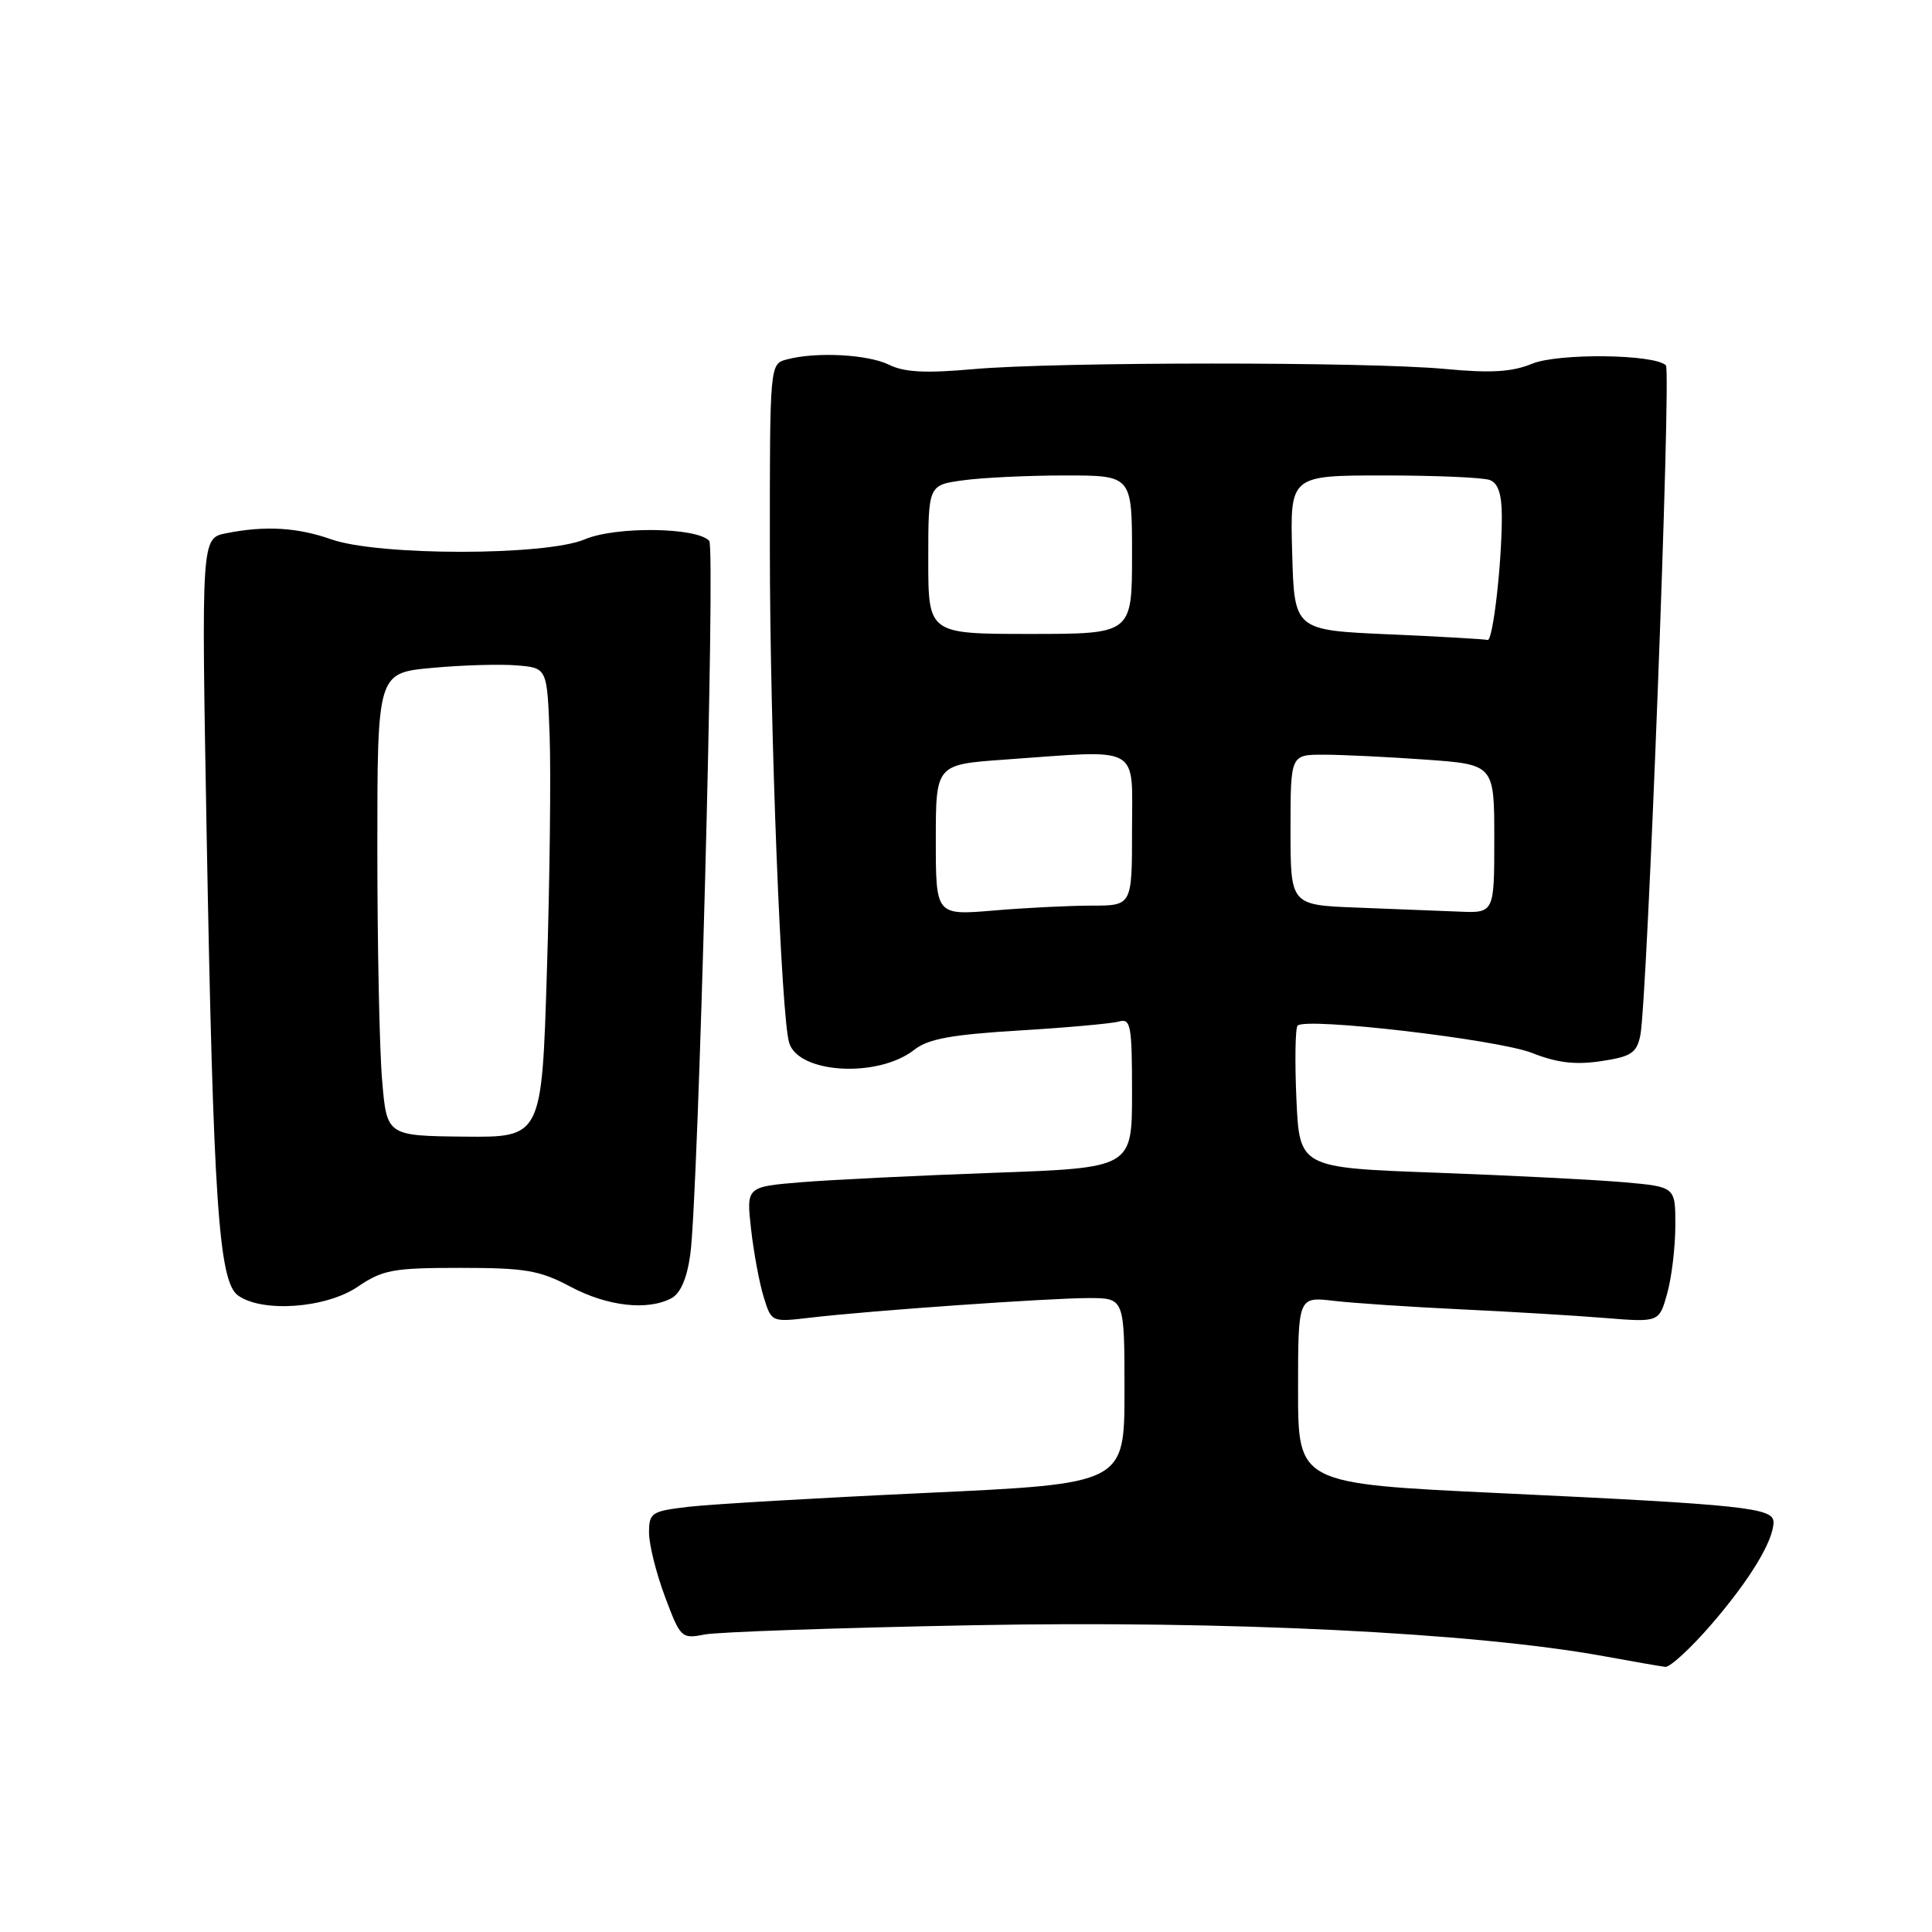 <?xml version="1.0" encoding="UTF-8" standalone="no"?>
<!DOCTYPE svg PUBLIC "-//W3C//DTD SVG 1.1//EN" "http://www.w3.org/Graphics/SVG/1.1/DTD/svg11.dtd" >
<svg xmlns="http://www.w3.org/2000/svg" xmlns:xlink="http://www.w3.org/1999/xlink" version="1.1" viewBox="0 0 256 256">
 <g >
 <path fill="currentColor"
d=" M 226.76 215.25 C 231.87 209.33 235.00 204.17 235.00 201.68 C 235.00 199.79 231.04 199.37 198.75 197.85 C 172.00 196.59 172.00 196.59 172.00 184.20 C 172.00 171.81 172.00 171.81 176.75 172.37 C 179.36 172.67 186.90 173.18 193.50 173.49 C 200.10 173.80 208.73 174.32 212.67 174.64 C 219.85 175.22 219.85 175.22 220.92 171.36 C 221.51 169.24 221.99 165.20 221.99 162.38 C 222.00 157.26 222.00 157.26 215.25 156.66 C 211.54 156.33 200.33 155.76 190.34 155.39 C 172.19 154.73 172.19 154.73 171.78 145.62 C 171.56 140.60 171.63 136.23 171.94 135.90 C 173.00 134.76 198.48 137.74 203.00 139.52 C 206.31 140.83 208.73 141.12 212.14 140.61 C 216.14 140.01 216.86 139.54 217.35 137.20 C 218.27 132.77 221.47 49.13 220.74 48.41 C 219.25 46.92 206.48 46.77 203.00 48.20 C 200.35 49.29 197.56 49.46 191.50 48.89 C 181.16 47.92 139.99 47.94 129.00 48.91 C 122.66 49.48 119.81 49.33 117.80 48.33 C 114.99 46.95 108.13 46.59 104.25 47.63 C 102.00 48.23 102.00 48.23 102.01 72.87 C 102.02 96.79 103.51 134.77 104.57 138.19 C 105.84 142.28 116.37 142.86 121.15 139.10 C 122.97 137.66 126.07 137.09 135.00 136.55 C 141.32 136.17 147.29 135.63 148.25 135.36 C 149.83 134.91 150.00 135.82 150.00 144.80 C 150.00 154.74 150.00 154.74 131.75 155.40 C 121.71 155.76 110.21 156.32 106.19 156.65 C 98.89 157.25 98.89 157.25 99.52 162.87 C 99.87 165.97 100.62 170.01 101.19 171.85 C 102.22 175.20 102.22 175.20 107.36 174.60 C 115.22 173.67 138.91 172.01 144.25 172.00 C 149.00 172.00 149.00 172.00 149.00 184.30 C 149.00 196.60 149.00 196.60 122.72 197.82 C 108.27 198.49 94.09 199.32 91.22 199.66 C 86.31 200.24 86.00 200.44 86.00 203.10 C 86.00 204.65 86.95 208.46 88.11 211.56 C 90.16 217.04 90.30 217.18 93.36 216.58 C 95.09 216.24 111.13 215.69 129.02 215.35 C 162.51 214.71 195.37 216.33 212.50 219.45 C 216.35 220.16 220.02 220.79 220.65 220.87 C 221.28 220.94 224.03 218.41 226.76 215.25 Z  M 47.40 170.50 C 50.72 168.25 52.08 168.00 60.99 168.00 C 69.63 168.00 71.49 168.32 75.60 170.50 C 80.49 173.10 85.81 173.70 88.97 172.02 C 90.18 171.37 91.03 169.39 91.47 166.20 C 92.53 158.51 94.81 72.59 93.98 71.67 C 92.36 69.86 81.60 69.72 77.50 71.46 C 72.30 73.67 50.14 73.67 43.88 71.46 C 39.40 69.88 35.10 69.63 29.97 70.66 C 26.68 71.31 26.68 71.31 27.38 110.41 C 28.26 159.14 28.98 169.78 31.52 171.64 C 34.71 173.97 43.19 173.36 47.40 170.50 Z  M 124.00 111.30 C 124.00 101.30 124.00 101.30 133.15 100.65 C 151.43 99.35 150.00 98.56 150.00 110.00 C 150.00 120.00 150.00 120.00 144.65 120.00 C 141.71 120.00 135.86 120.29 131.65 120.65 C 124.00 121.29 124.00 121.29 124.00 111.30 Z  M 179.75 120.26 C 171.00 119.92 171.00 119.92 171.00 109.96 C 171.00 100.00 171.00 100.00 175.35 100.00 C 177.74 100.00 183.81 100.29 188.85 100.65 C 198.00 101.30 198.00 101.30 198.00 111.15 C 198.00 121.00 198.00 121.00 193.25 120.79 C 190.64 120.68 184.56 120.44 179.75 120.26 Z  M 184.00 84.05 C 171.50 83.50 171.50 83.50 171.22 73.25 C 170.93 63.00 170.93 63.00 183.38 63.00 C 190.23 63.00 196.55 63.27 197.42 63.61 C 198.52 64.03 199.00 65.51 199.00 68.46 C 199.00 74.73 197.81 85.03 197.11 84.80 C 196.77 84.69 190.88 84.35 184.00 84.05 Z  M 123.00 74.14 C 123.00 64.27 123.00 64.27 127.64 63.64 C 130.19 63.29 136.27 63.00 141.14 63.00 C 150.00 63.00 150.00 63.00 150.00 73.50 C 150.00 84.00 150.00 84.00 136.50 84.00 C 123.00 84.00 123.00 84.00 123.00 74.14 Z  M 50.63 143.10 C 50.28 139.03 50.00 125.23 50.00 112.43 C 50.00 89.17 50.00 89.17 57.25 88.50 C 61.24 88.13 66.30 87.98 68.50 88.17 C 72.50 88.50 72.50 88.50 72.83 97.50 C 73.01 102.45 72.85 116.45 72.47 128.61 C 71.79 150.71 71.79 150.71 61.52 150.61 C 51.25 150.50 51.25 150.50 50.63 143.10 Z "/>
</g>
</svg>